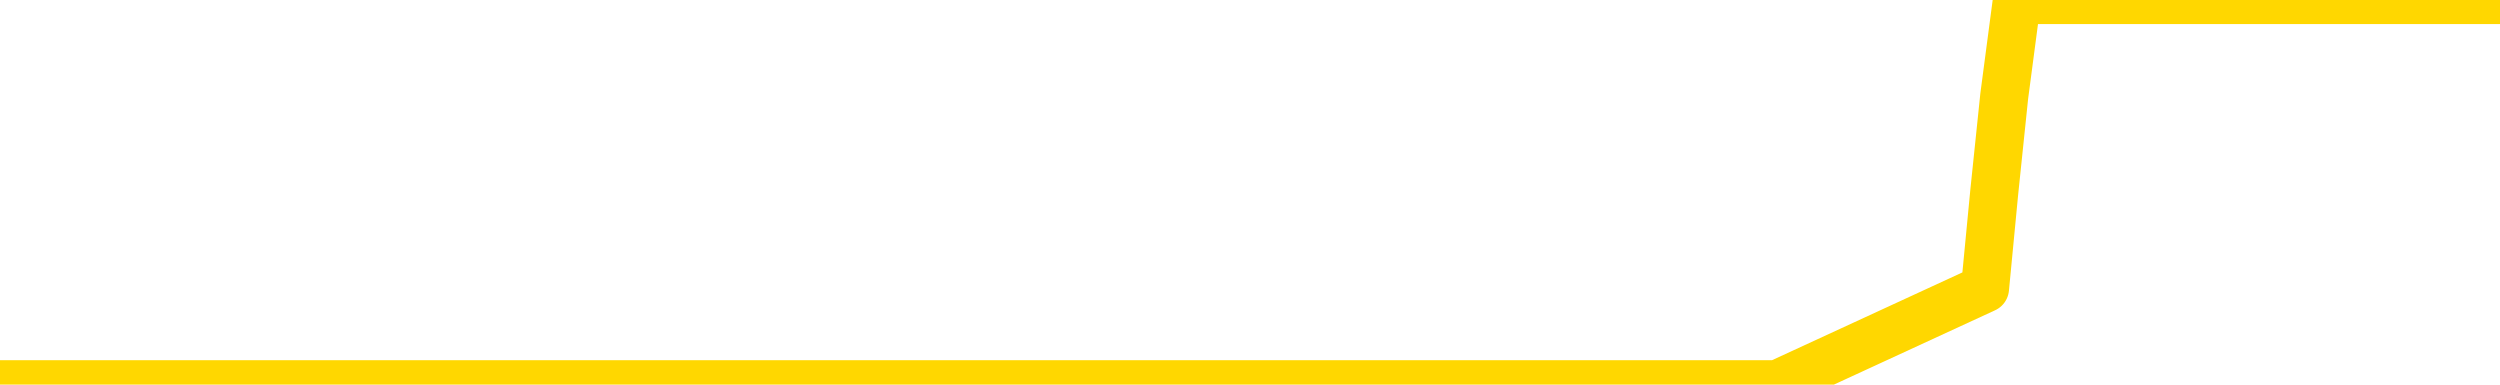 <svg xmlns="http://www.w3.org/2000/svg" version="1.1" viewBox="0 0 6500 1000">
	<path fill="none" stroke="gold" stroke-width="125" stroke-linecap="round" stroke-linejoin="round" d="M0 1015  L-1297792 1015 L-1297608 1015 L-1297118 1015 L-1296824 1015 L-1296513 1015 L-1296278 1015 L-1296225 1015 L-1296166 1015 L-1296013 1015 L-1295972 1015 L-1295839 1015 L-1295547 1015 L-1295006 1015 L-1294396 1015 L-1294348 1015 L-1293708 1015 L-1293675 1015 L-1293149 1015 L-1293017 1015 L-1292626 1015 L-1292298 1015 L-1292181 1015 L-1291970 1015 L-1291253 1015 L-1290683 1015 L-1290576 1015 L-1290401 1015 L-1290180 1015 L-1289778 1015 L-1289753 1015 L-1288825 1015 L-1288737 1015 L-1288655 1015 L-1288585 1015 L-1288287 1015 L-1288135 1015 L-1286245 1015 L-1286144 1015 L-1285882 1015 L-1285589 1015 L-1285447 1015 L-1285198 1015 L-1285163 1015 L-1285004 1015 L-1284541 1015 L-1284288 1015 L-1284076 1015 L-1283824 1015 L-1283475 1015 L-1282548 1015 L-1282454 1015 L-1282043 1015 L-1280873 1015 L-1279684 1015 L-1279591 1015 L-1279564 1015 L-1279298 1015 L-1278999 1015 L-1278870 1015 L-1278833 1015 L-1278018 1015 L-1277634 1015 L-1276574 1015 L-1276512 1015 L-1276247 1015 L-1275776 1015 L-1275584 1015 L-1275320 1015 L-1274983 1015 L-1274848 1015 L-1274392 1015 L-1273649 1015 L-1273631 1015 L-1273466 1015 L-1273398 1015 L-1272882 1015 L-1271853 1015 L-1271657 1015 L-1271168 1015 L-1270806 1015 L-1270398 1015 L-1270012 1015 L-1268308 1015 L-1268210 1015 L-1268139 1015 L-1268077 1015 L-1267893 1015 L-1267556 1015 L-1266916 1015 L-1266839 1015 L-1266778 1015 L-1266591 1015 L-1266512 1015 L-1266334 1015 L-1266315 1015 L-1266085 1015 L-1265697 1015 L-1264809 1015 L-1264769 1015 L-1264681 1015 L-1264654 1015 L-1263646 1015 L-1263496 1015 L-1263472 1015 L-1263339 1015 L-1263299 1015 L-1262041 1015 L-1261983 1015 L-1261443 1015 L-1261391 1015 L-1261344 1015 L-1260949 1015 L-1260809 1015 L-1260610 1015 L-1260463 1015 L-1260298 1015 L-1260022 1015 L-1259663 1015 L-1259110 1015 L-1258465 1015 L-1258207 1015 L-1258053 1015 L-1257652 1015 L-1257612 1015 L-1257491 1015 L-1257429 1015 L-1257415 1015 L-1257322 1015 L-1257029 1015 L-1256877 1015 L-1256547 1015 L-1256469 1015 L-1256393 1015 L-1256167 1015 L-1256100 1015 L-1255872 1015 L-1255820 1015 L-1255655 1015 L-1254649 1015 L-1254466 1015 L-1253915 1015 L-1253522 1015 L-1253125 1015 L-1252274 1015 L-1252196 1015 L-1251617 1015 L-1251176 1015 L-1250935 1015 L-1250778 1015 L-1250377 1015 L-1250356 1015 L-1249911 1015 L-1249506 1015 L-1249370 1015 L-1249195 1015 L-1249059 1015 L-1248808 1015 L-1247808 1015 L-1247726 1015 L-1247591 1015 L-1247552 1015 L-1246662 1015 L-1246447 1015 L-1246003 1015 L-1245886 1015 L-1245829 1015 L-1245153 1015 L-1245053 1015 L-1245024 1015 L-1243682 1015 L-1243276 1015 L-1243237 1015 L-1242308 1015 L-1242210 1015 L-1242077 1015 L-1241673 1015 L-1241647 1015 L-1241554 1015 L-1241338 1015 L-1240927 1015 L-1239773 1015 L-1239481 1015 L-1239453 1015 L-1238845 1015 L-1238594 1015 L-1238575 1015 L-1237645 1015 L-1237594 1015 L-1237472 1015 L-1237454 1015 L-1237298 1015 L-1237123 1015 L-1236986 1015 L-1236930 1015 L-1236822 1015 L-1236737 1015 L-1236503 1015 L-1236429 1015 L-1236120 1015 L-1236002 1015 L-1235832 1015 L-1235741 1015 L-1235639 1015 L-1235615 1015 L-1235538 1015 L-1235440 1015 L-1235074 1015 L-1234969 1015 L-1234465 1015 L-1234014 1015 L-1233975 1015 L-1233951 1015 L-1233911 1015 L-1233782 1015 L-1233681 1015 L-1233239 1015 L-1232957 1015 L-1232365 1015 L-1232234 1015 L-1231960 1015 L-1231808 1015 L-1231654 1015 L-1231569 1014 L-1231491 1014 L-1231305 1014 L-1231255 1014 L-1231227 1014 L-1231148 1014 L-1231124 1014 L-1230841 1014 L-1230237 1014 L-1229242 1014 L-1228944 1014 L-1228210 1014 L-1227966 1014 L-1227876 1014 L-1227298 1014 L-1226600 1014 L-1225848 1014 L-1225529 1014 L-1225146 1014 L-1225069 1014 L-1224435 1014 L-1224249 1014 L-1224162 1014 L-1224032 1014 L-1223719 1014 L-1223670 1014 L-1223528 1014 L-1223506 1014 L-1222539 1014 L-1221993 1014 L-1221515 1014 L-1221454 1014 L-1221130 1014 L-1221109 1014 L-1221046 1014 L-1220836 1014 L-1220759 1014 L-1220705 1014 L-1220682 1014 L-1220643 1014 L-1220627 1014 L-1219870 1014 L-1219853 1014 L-1219054 1014 L-1218902 1014 L-1217996 1014 L-1217490 1014 L-1217261 1014 L-1217219 1014 L-1217104 1014 L-1216928 1014 L-1216173 1014 L-1216039 1014 L-1215875 1014 L-1215556 1014 L-1215380 1014 L-1214358 1014 L-1214335 1014 L-1214084 1014 L-1213871 1014 L-1213237 1014 L-1212999 1014 L-1212966 1014 L-1212788 1014 L-1212708 1014 L-1212618 1014 L-1212554 1014 L-1212113 1014 L-1212090 1014 L-1211549 1014 L-1211293 1014 L-1210799 1014 L-1209921 1014 L-1209884 1014 L-1209832 1014 L-1209791 1014 L-1209673 1014 L-1209397 1014 L-1209190 1014 L-1208993 1014 L-1208970 1014 L-1208919 1014 L-1208880 1014 L-1208802 1014 L-1208205 1014 L-1208144 1014 L-1208041 1014 L-1207887 1014 L-1207255 1014 L-1206574 1014 L-1206271 1014 L-1205925 1014 L-1205727 1014 L-1205679 1014 L-1205358 1014 L-1204731 1014 L-1204584 1014 L-1204548 1014 L-1204490 1014 L-1204413 1014 L-1204172 1014 L-1204084 1014 L-1203990 1014 L-1203696 1014 L-1203562 1014 L-1203501 1014 L-1203465 1014 L-1203192 1014 L-1202186 1014 L-1202011 1014 L-1201960 1014 L-1201667 1014 L-1201475 1014 L-1201142 1014 L-1200635 1014 L-1200073 1014 L-1200058 1014 L-1200042 1014 L-1199941 1014 L-1199827 1014 L-1199788 1014 L-1199750 1014 L-1199684 1014 L-1199656 1014 L-1199517 1014 L-1199224 1014 L-1199174 1014 L-1199069 1014 L-1198805 1014 L-1198340 1014 L-1198195 1014 L-1198141 1014 L-1198084 1014 L-1197893 1014 L-1197527 1014 L-1197313 1014 L-1197118 1014 L-1197060 1014 L-1197001 1014 L-1196847 1014 L-1196578 1014 L-1196148 1014 L-1196133 1014 L-1196056 1014 L-1195991 1014 L-1195862 1014 L-1195838 1014 L-1195554 1014 L-1195506 1014 L-1195452 1014 L-1194989 1014 L-1194951 1014 L-1194910 1014 L-1194720 1014 L-1194239 1014 L-1193752 1014 L-1193736 1014 L-1193698 1014 L-1193441 1014 L-1193364 1014 L-1193134 1014 L-1193118 1014 L-1192824 1014 L-1192381 1014 L-1191934 1014 L-1191430 1014 L-1191276 1014 L-1190989 1014 L-1190949 1014 L-1190618 1014 L-1190396 1014 L-1189879 1014 L-1189803 1014 L-1189556 1014 L-1189361 1014 L-1189301 1014 L-1188525 1014 L-1188451 1014 L-1188220 1014 L-1188204 1014 L-1188142 1014 L-1187946 1014 L-1187482 1014 L-1187459 1014 L-1187329 1014 L-1186028 1014 L-1186012 1014 L-1185935 1014 L-1185841 1014 L-1185624 1014 L-1185471 1014 L-1185293 1014 L-1185239 1014 L-1184952 1014 L-1184912 1014 L-1184543 1014 L-1184103 1014 L-1183920 1014 L-1183599 1014 L-1183303 1014 L-1182857 1014 L-1182786 1014 L-1182323 1014 L-1181886 1014 L-1181703 1014 L-1180249 1014 L-1180117 1014 L-1179660 1014 L-1179434 1014 L-1179048 1014 L-1178531 1014 L-1177577 1014 L-1176783 1013 L-1176108 1013 L-1175683 1013 L-1175372 1013 L-1175142 1013 L-1174459 1013 L-1174445 1013 L-1174236 1013 L-1174214 1013 L-1174039 1013 L-1173089 1013 L-1172821 1013 L-1172006 1013 L-1171695 1013 L-1171658 1013 L-1171600 1013 L-1170984 1013 L-1170346 1013 L-1168720 1013 L-1168046 1013 L-1167404 1013 L-1167326 1013 L-1167270 1013 L-1167234 1013 L-1167206 1013 L-1167094 1013 L-1167076 1013 L-1167053 1013 L-1166900 1013 L-1166846 1013 L-1166768 1013 L-1166649 1013 L-1166551 1013 L-1166434 1013 L-1166165 1013 L-1165895 1013 L-1165877 1013 L-1165678 1013 L-1165531 1013 L-1165304 1013 L-1165170 1013 L-1164861 1013 L-1164801 1013 L-1164448 1013 L-1164099 1013 L-1163998 1013 L-1163934 1013 L-1163874 1013 L-1163490 1013 L-1163109 1013 L-1163005 1013 L-1162744 1013 L-1162473 1013 L-1162314 1013 L-1162282 1013 L-1162220 1013 L-1162078 1013 L-1161894 1013 L-1161850 1013 L-1161562 1013 L-1161546 1013 L-1161312 1013 L-1161252 1013 L-1161213 1013 L-1160633 1013 L-1160500 1013 L-1160476 1013 L-1160458 1013 L-1160441 1013 L-1160424 1013 L-1160400 1013 L-1160384 1013 L-1160363 1013 L-1160346 1013 L-1160323 1013 L-1160306 1013 L-1160285 1013 L-1160268 1013 L-1160219 1013 L-1160147 1013 L-1160112 1013 L-1160088 1013 L-1160053 1013 L-1160011 1013 L-1159974 1013 L-1159958 1013 L-1159934 1013 L-1159897 1013 L-1159880 1013 L-1159857 1013 L-1159839 1013 L-1159821 1013 L-1159805 1013 L-1159776 1013 L-1159750 1013 L-1159704 1013 L-1159688 1013 L-1159646 1013 L-1159598 1013 L-1159527 1013 L-1159512 1013 L-1159496 1013 L-1159434 1013 L-1159394 1013 L-1159355 1012 L-1159189 1012 L-1159124 1012 L-1159108 1012 L-1159064 1012 L-1159005 1012 L-1158793 1012 L-1158759 1012 L-1158717 1012 L-1158639 1012 L-1158102 1012 L-1158023 1012 L-1157919 1012 L-1157831 1012 L-1157654 1012 L-1157304 1012 L-1157148 1012 L-1156710 1012 L-1156553 1012 L-1156424 1012 L-1155720 1012 L-1155519 1012 L-1154558 1012 L-1154076 1012 L-1153976 1012 L-1153884 1012 L-1153639 1012 L-1153566 1012 L-1153123 1012 L-1153027 1012 L-1153012 1012 L-1152996 1012 L-1152971 1012 L-1152505 1012 L-1152288 1012 L-1152149 1012 L-1151855 1012 L-1151766 1012 L-1151725 1012 L-1151695 1012 L-1151523 1012 L-1151464 1012 L-1151388 1012 L-1151307 1012 L-1151237 1012 L-1150928 1012 L-1150843 1012 L-1150629 1012 L-1150594 1012 L-1149910 1012 L-1149812 1012 L-1149607 1012 L-1149560 1012 L-1149282 1012 L-1149220 1012 L-1149202 1012 L-1149124 1012 L-1148816 1012 L-1148792 1012 L-1148738 1012 L-1148715 1012 L-1148593 1012 L-1148457 1012 L-1148213 1012 L-1148087 1012 L-1147440 1012 L-1147424 1012 L-1147400 1012 L-1147219 1012 L-1147143 1012 L-1147052 1012 L-1146624 1012 L-1146208 1012 L-1145815 1012 L-1145736 1012 L-1145717 1012 L-1145354 1012 L-1145118 1012 L-1144889 1012 L-1144576 1012 L-1144498 1012 L-1144418 1012 L-1144239 1012 L-1144224 1012 L-1143958 1012 L-1143878 1012 L-1143648 1012 L-1143422 1012 L-1143106 1012 L-1142931 1012 L-1142570 1012 L-1142178 1012 L-1142109 1012 L-1142045 1012 L-1141905 1012 L-1141853 1012 L-1141752 1012 L-1141250 1012 L-1141052 1012 L-1140806 1012 L-1140620 1012 L-1140321 1012 L-1140244 1012 L-1140078 1012 L-1139194 1012 L-1139165 1012 L-1139042 1012 L-1138464 1012 L-1138386 1012 L-1137673 1012 L-1137361 1012 L-1137147 1012 L-1137131 1012 L-1136744 1012 L-1136219 1012 L-1135773 1012 L-1135443 1012 L-1135291 1012 L-1134965 1012 L-1134786 1012 L-1134705 1012 L-1134499 1012 L-1134323 1012 L-1133394 1012 L-1132505 1012 L-1132466 1012 L-1132238 1012 L-1131859 1012 L-1131071 1012 L-1130837 1012 L-1130761 1012 L-1130403 1012 L-1129832 1012 L-1129565 1012 L-1129178 1012 L-1129074 1012 L-1128904 1012 L-1128286 1012 L-1128075 1012 L-1127767 1012 L-1127714 1012 L-1127586 1012 L-1127533 1012 L-1127414 1012 L-1127078 1012 L-1126118 1012 L-1125987 1012 L-1125785 1012 L-1125154 1012 L-1124843 1012 L-1124429 1012 L-1124401 1012 L-1124256 1012 L-1123836 1012 L-1122503 1012 L-1122457 1012 L-1122328 1012 L-1122311 1012 L-1121733 1012 L-1121528 1012 L-1121498 1012 L-1121457 1012 L-1121400 1012 L-1121362 1012 L-1121284 1012 L-1121141 1012 L-1120687 1012 L-1120568 1012 L-1120283 1012 L-1119910 1012 L-1119814 1012 L-1119487 1012 L-1119133 1012 L-1118963 1012 L-1118916 1012 L-1118807 1012 L-1118718 1012 L-1118690 1012 L-1118613 1012 L-1118310 1012 L-1118276 1012 L-1118205 1012 L-1117837 1012 L-1117501 1012 L-1117420 1012 L-1117201 1012 L-1117029 1012 L-1117002 1012 L-1116504 1012 L-1115955 1012 L-1115075 1012 L-1114976 1012 L-1114899 1012 L-1114625 1012 L-1114377 1012 L-1114304 1012 L-1114242 1012 L-1114123 1012 L-1114081 1012 L-1113971 1012 L-1113894 1012 L-1113193 1012 L-1112948 1012 L-1112908 1012 L-1112752 1011 L-1112152 1011 L-1111925 1011 L-1111833 1011 L-1111358 1011 L-1110761 1011 L-1110241 1011 L-1110220 1011 L-1110075 1011 L-1109755 1011 L-1109213 1011 L-1108981 1011 L-1108810 1011 L-1108324 1011 L-1108096 1011 L-1108011 1011 L-1107665 1011 L-1107339 1011 L-1106816 1011 L-1106489 1011 L-1105888 1011 L-1105691 1011 L-1105639 1011 L-1105598 1011 L-1105317 1011 L-1104633 1011 L-1104322 1011 L-1104298 1011 L-1104106 1011 L-1103884 1011 L-1103798 1011 L-1103134 1011 L-1103110 1011 L-1102888 1011 L-1102558 1011 L-1102206 1011 L-1102001 1011 L-1101768 1011 L-1101511 1011 L-1101321 1011 L-1101274 1011 L-1101047 1011 L-1101012 1011 L-1100856 1011 L-1100641 1011 L-1100468 1011 L-1100377 1011 L-1100100 1011 L-1099856 1011 L-1099540 1011 L-1099114 1011 L-1099077 1011 L-1098593 1011 L-1098360 1011 L-1098148 1011 L-1097922 1011 L-1097372 1011 L-1097125 1011 L-1096291 1011 L-1096235 1011 L-1096214 1011 L-1096056 1011 L-1095594 1011 L-1095553 1011 L-1095213 1011 L-1095080 1011 L-1094857 1011 L-1094285 1011 L-1093813 1011 L-1093619 1011 L-1093426 1011 L-1093236 1011 L-1093135 1011 L-1092766 1011 L-1092720 1011 L-1092639 1011 L-1091345 1011 L-1091297 1011 L-1091029 1011 L-1090883 1011 L-1090333 1011 L-1090216 1011 L-1090134 1011 L-1089775 1011 L-1089551 1011 L-1089270 1011 L-1088941 1011 L-1088433 1011 L-1088320 1011 L-1088242 1011 L-1088077 1011 L-1087783 1011 L-1087314 1011 L-1087118 1011 L-1087067 1011 L-1086417 1011 L-1086295 1011 L-1085841 1011 L-1085805 1011 L-1085337 1011 L-1085226 1011 L-1085210 1011 L-1084994 1011 L-1084813 1011 L-1084282 1011 L-1083252 1011 L-1083052 1011 L-1082594 1011 L-1081646 1011 L-1081547 1011 L-1081193 1011 L-1081133 1011 L-1081118 1011 L-1081083 1011 L-1080713 1011 L-1080593 1011 L-1080351 1011 L-1080188 1011 L-1080000 1011 L-1079880 1011 L-1078809 1011 L-1077951 1011 L-1077738 1011 L-1077641 1011 L-1077467 1011 L-1077134 1011 L-1077062 1011 L-1077005 1011 L-1076829 1011 L-1076440 1011 L-1076205 1011 L-1076094 1011 L-1075977 1011 L-1074996 1011 L-1074970 1011 L-1074376 1011 L-1074343 1011 L-1074195 1011 L-1073910 1011 L-1072999 1011 L-1072052 1011 L-1071899 1011 L-1071797 1011 L-1071665 1011 L-1071522 1011 L-1071496 1011 L-1071382 1011 L-1071163 1011 L-1070482 1011 L-1070353 1011 L-1070049 1011 L-1069809 1011 L-1069477 1011 L-1068838 1011 L-1068496 1011 L-1068434 1011 L-1068278 1011 L-1067357 1011 L-1066886 1011 L-1066843 1011 L-1066830 1011 L-1066788 1011 L-1066766 1011 L-1066740 1011 L-1066596 1011 L-1066173 1011 L-1065838 1011 L-1065647 1011 L-1065218 1011 L-1065030 1011 L-1064641 1011 L-1064107 1011 L-1063734 1011 L-1063713 1011 L-1063463 1011 L-1063345 1011 L-1063269 1011 L-1063133 1011 L-1063094 1011 L-1063014 1011 L-1062619 1011 L-1062123 1011 L-1062012 1011 L-1061838 1011 L-1061530 1011 L-1061083 1011 L-1060760 1011 L-1060617 1011 L-1060190 1011 L-1060037 1011 L-1059982 1011 L-1059168 1011 L-1059148 1011 L-1058776 1011 L-1058720 1011 L-1057590 1011 L-1057523 1011 L-1056964 1011 L-1056770 1011 L-1056633 1011 L-1056400 1011 L-1056053 1011 L-1056018 1011 L-1055983 1011 L-1055915 1011 L-1055566 1011 L-1055394 1011 L-1054909 1011 L-1054892 1011 L-1054567 1011 L-1054410 1011 L-1053269 1011 L-1053244 1011 L-1053052 1011 L-1052859 1011 L-1052609 1011 L-1052591 1011 L-1051571 1011 L-1051274 1011 L-1051198 1011 L-1051062 1011 L-1050886 1011 L-1050310 1011 L-1050094 1011 L-1050030 1011 L-1049899 1010 L-1049863 1010 L-1049339 1010 L-1049201 1012 L-1049187 1012 L-1049164 1012 L-1049144 1012 L-1048917 1010 L-1048141 1010 L-1048099 1010 L-1047732 1010 L-1047653 1010 L-1047601 1010 L-1046928 1010 L-1046186 1010 L-1045761 1010 L-1045313 1010 L-1044252 1010 L-1043940 1010 L-1043530 1010 L-1043458 1010 L-1042934 1010 L-1042839 1010 L-1042821 1010 L-1042376 1010 L-1042191 1010 L-1041411 1010 L-1040738 1010 L-1040326 1010 L-1040094 1010 L-1039954 1010 L-1039872 1010 L-1039852 1010 L-1039776 1010 L-1039648 1010 L-1039331 1010 L-1039106 1010 L-1038781 1010 L-1038719 1010 L-1038349 1010 L-1038316 1010 L-1038107 1010 L-1037440 1010 L-1037363 1010 L-1037205 1010 L-1037094 1010 L-1036767 1010 L-1036613 1010 L-1036272 1010 L-1036215 1010 L-1035876 1010 L-1035673 1010 L-1035620 1010 L-1034244 1010 L-1034114 1010 L-1033680 1010 L-1033360 1010 L-1032532 1010 L-1032409 1010 L-1031678 1010 L-1031522 1010 L-1031481 1010 L-1031428 1010 L-1031405 1010 L-1031290 1010 L-1030994 1010 L-1030704 1010 L-1030650 1010 L-1030529 1010 L-1030499 1010 L-1030399 1010 L-1029955 1010 L-1029804 1010 L-1028968 1010 L-1028426 1010 L-1028092 1010 L-1028076 1010 L-1028000 1010 L-1027884 1010 L-1027690 1010 L-1027425 1010 L-1026591 1010 L-1026494 1010 L-1025973 1010 L-1025931 1010 L-1025832 1010 L-1025004 1010 L-1024869 1010 L-1024530 1010 L-1023976 1010 L-1023596 1010 L-1023433 1010 L-1023123 1010 L-1022311 1010 L-1022005 1010 L-1021736 1010 L-1021415 1010 L-1021094 1010 L-1020818 1010 L-1019990 1010 L-1019894 1010 L-1019802 1010 L-1019698 1010 L-1019311 1010 L-1018831 1010 L-1018814 1010 L-1018696 1010 L-1018328 1010 L-1018233 1010 L-1017399 1010 L-1017322 1010 L-1017022 1010 L-1016932 1010 L-1016524 1010 L-1016414 1010 L-1015715 1010 L-1015242 1010 L-1015182 1010 L-1014963 1010 L-1014689 1010 L-1014576 1010 L-1013549 1010 L-1013162 1010 L-1013142 1010 L-1012809 1010 L-1012565 1010 L-1012131 1010 L-1012021 1010 L-1011904 1010 L-1011452 1010 L-1010862 1010 L-1010525 1010 L-1008632 1010 L-1008519 1010 L-1008307 1010 L-1006988 1010 L-1006882 1009 L-1006816 1008 L-1006780 1007 L-1006718 1007 L-1006218 1008 L-1005543 1009 L-1005521 1010 L-1005251 1010 L-1004283 1010 L-1003594 1010 L-1003432 1010 L-1002891 1010 L-1002801 1010 L-1001782 1010 L-1000834 1010 L-1000469 1010 L-1000366 1010 L-999777 1010 L-999718 1010 L-999618 1010 L-999177 1010 L-999070 1010 L-998628 1010 L-997628 1010 L-997372 1010 L-997269 1010 L-997139 1010 L-996772 1010 L-996191 1010 L-996161 1010 L-995845 1010 L-993862 1010 L-993746 1010 L-993679 1010 L-993320 1010 L-991701 1010 L-991524 1010 L-991379 1010 L-990557 1010 L-990504 1010 L-990450 1010 L-990016 1010 L-989035 1010 L-988961 1010 L-987877 1010 L-987663 1010 L-986947 1010 L-986559 1010 L-986340 1010 L-986021 1010 L-985527 1010 L-985399 1010 L-985170 1010 L-984938 1010 L-984879 1010 L-984589 1010 L-984317 1010 L-983287 1010 L-981622 1010 L-981203 1010 L-981066 1010 L-980909 1010 L-980604 1010 L-980376 1010 L-980218 1010 L-980058 1010 L-979889 1010 L-979842 1010 L-979789 1010 L-979767 1010 L-979381 1010 L-979131 1010 L-978861 1010 L-978700 1010 L-978610 1010 L-976951 1010 L-976786 1010 L-976406 1010 L-975946 1010 L-975337 1010 L-974244 1010 L-973812 1010 L-973781 1010 L-973719 1010 L-973701 1010 L-971997 1010 L-971956 1010 L-971489 1010 L-971302 1010 L-971270 1010 L-970675 1010 L-970625 1009 L-970302 1009 L-970252 1009 L-970041 1009 L-970023 1009 L-969757 1009 L-969704 1009 L-969235 1009 L-968725 1009 L-968646 1009 L-968352 1009 L-968336 1009 L-968297 1009 L-968226 1009 L-968069 1009 L-967122 1009 L-967066 1009 L-966545 1009 L-966353 1009 L-966252 1009 L-966026 1009 L-965516 1009 L-965128 1010 L-965059 1010 L-964710 1010 L-964353 1010 L-963225 1009 L-963173 1009 L-962947 1009 L-962913 1009 L-962788 1009 L-962689 1009 L-962425 1009 L-961684 1009 L-961106 1009 L-960812 1009 L-960107 1009 L-959928 1009 L-959905 1009 L-959269 1009 L-958957 1009 L-958561 1009 L-958531 1009 L-958510 1009 L-958357 1009 L-957671 1009 L-957655 1009 L-957315 1009 L-957043 1009 L-957005 1009 L-956949 1009 L-956927 1009 L-956855 1009 L-956523 1009 L-956417 1009 L-956388 1009 L-956190 1009 L-956037 1009 L-955169 1009 L-954607 1009 L-954591 1009 L-954490 1009 L-954387 1009 L-954241 1009 L-954163 1009 L-954125 1009 L-954069 1009 L-953996 1009 L-953851 1009 L-953369 1009 L-952965 1009 L-952098 1009 L-952078 1009 L-951821 1009 L-951744 1009 L-951715 1009 L-951705 1009 L-951688 1009 L-951395 1009 L-951355 1009 L-951283 1009 L-951209 1009 L-951004 1009 L-950845 1009 L-950543 1009 L-950466 1009 L-950449 1009 L-950232 1009 L-950001 1009 L-949891 1009 L-949521 1009 L-949363 1009 L-949132 1009 L-948963 1009 L-948818 1009 L-948686 1009 L-947410 1009 L-947007 1009 L-946946 1009 L-946829 1009 L-946404 1009 L-946389 1009 L-946327 1009 L-946054 1009 L-945941 1009 L-945659 1009 L-945381 1009 L-944956 1009 L-944934 1009 L-944856 1009 L-944730 1009 L-944144 1009 L-943752 1009 L-943417 1009 L-942828 1009 L-942726 1009 L-942555 1009 L-942419 1009 L-941591 1009 L-940406 1009 L-940370 1009 L-940314 1009 L-940094 1009 L-939889 1009 L-939734 1009 L-939477 1009 L-939401 1009 L-938858 1009 L-938822 1009 L-938573 1009 L-938186 1009 L-937360 1009 L-937002 1009 L-936691 1009 L-936433 1009 L-936210 1009 L-935803 1009 L-935687 1009 L-935504 1009 L-935450 1009 L-935262 1009 L-935091 1009 L-935062 1009 L-934782 1009 L-934472 1009 L-934333 1009 L-934024 1009 L-933830 1009 L-933815 1009 L-933095 1009 L-932961 1009 L-932664 1009 L-932573 1009 L-931973 1009 L-931934 1009 L-931856 1009 L-931236 1009 L-931084 1009 L-931043 1009 L-930733 1009 L-930541 1009 L-930348 1009 L-930292 1009 L-929984 1009 L-929931 1009 L-929877 1009 L-929851 1009 L-929726 1009 L-928916 1009 L-928839 1009 L-928299 1009 L-928030 1009 L-927370 1009 L-926463 1009 L-926222 1009 L-925689 1009 L-925472 1009 L-924365 1009 L-924314 1009 L-923539 1009 L-922991 1009 L-922880 1009 L-922727 1009 L-922672 1009 L-922506 1009 L-922129 1009 L-921682 1009 L-921627 1009 L-921472 1009 L-920793 1009 L-920572 1009 L-920054 1009 L-919206 1009 L-919190 1009 L-917399 1009 L-916844 1009 L-916727 1009 L-915721 1009 L-915685 1009 L-915452 1009 L-915359 1009 L-915319 1009 L-914987 1009 L-914635 1009 L-914370 1009 L-914084 1009 L-913773 1009 L-913519 1009 L-913425 1009 L-912935 1009 L-912728 1009 L-912162 1009 L-912048 1009 L-911696 1009 L-911645 1009 L-911605 1009 L-911002 1009 L-910268 1009 L-909686 1009 L-909451 1009 L-908911 1009 L-908758 1009 L-908256 1009 L-908047 1009 L-908024 1009 L-907965 1009 L-907002 1009 L-906825 1009 L-906383 1009 L-906358 1009 L-906203 1009 L-906122 1009 L-905971 1009 L-905325 1009 L-905275 1009 L-904155 1009 L-903171 1009 L-903109 1009 L-902389 1009 L-901524 1009 L-901145 1009 L-900926 1009 L-900167 1008 L-900115 1008 L-899805 1008 L-898954 1008 L-898761 1008 L-898584 1008 L-898360 1008 L-898233 1008 L-898041 1008 L-897809 1008 L-897639 1008 L-897353 1008 L-897073 1008 L-896990 1008 L-896820 1008 L-896803 1008 L-896649 1008 L-896610 1008 L-895834 1008 L-895758 1008 L-895526 1008 L-895099 1008 L-894753 1008 L-894170 1008 L-893901 1008 L-893642 1008 L-893513 1008 L-893497 1008 L-893383 1008 L-893359 1008 L-893125 1008 L-893089 1008 L-891773 1008 L-891717 1008 L-891038 1008 L-890466 1008 L-890340 1008 L-890187 1008 L-890110 1008 L-889798 1008 L-889525 1008 L-889436 1008 L-889334 1008 L-888406 1008 L-888330 1008 L-887966 1008 L-887942 1008 L-887905 1008 L-887130 1008 L-887038 1008 L-886898 1008 L-886496 1008 L-886235 1008 L-885991 1008 L-885777 1008 L-885696 1008 L-885620 1008 L-885544 1008 L-885357 1008 L-885290 1008 L-885041 1008 L-884986 1008 L-884848 1008 L-884768 1008 L-884655 1008 L-884432 1008 L-884268 1008 L-884227 1008 L-884057 1008 L-883686 1008 L-883672 1008 L-883556 1008 L-882834 1008 L-882798 1008 L-882666 1008 L-882318 1008 L-881906 1008 L-881870 1008 L-881792 1008 L-881753 1008 L-881389 1008 L-881185 1008 L-881170 1008 L-880824 1008 L-880476 1008 L-880150 1008 L-880048 1008 L-879896 1008 L-879701 1008 L-879470 1008 L-879377 1008 L-879222 1008 L-879144 1008 L-879104 1008 L-878990 1008 L-878967 1008 L-878716 1008 L-878577 1008 L-877999 1008 L-877171 1008 L-876683 1008 L-876562 1008 L-876524 1008 L-876511 1008 L-876359 1008 L-876258 1008 L-876025 1008 L-875634 1008 L-875330 1008 L-875314 1008 L-875144 1008 L-874905 1008 L-874309 1008 L-873705 1008 L-873665 1008 L-873625 1008 L-873472 1008 L-873419 1008 L-873356 1008 L-873288 1008 L-873233 1008 L-873208 1008 L-873161 1008 L-873067 1008 L-872930 1008 L-872776 1008 L-872644 1008 L-872603 1008 L-872568 1008 L-872506 1008 L-872233 1008 L-871918 1008 L-871877 1008 L-871792 1008 L-871615 1008 L-871377 1008 L-871020 1008 L-870990 1008 L-870421 1008 L-870298 1008 L-870062 1008 L-870039 1008 L-869758 1008 L-869472 1008 L-869217 1008 L-868645 1008 L-868348 1008 L-868272 1008 L-867573 1008 L-867495 1008 L-867460 1008 L-867434 1008 L-867382 1008 L-867189 1008 L-867048 1008 L-867013 1008 L-866972 1008 L-866377 1008 L-866145 1008 L-865861 1008 L-865807 1008 L-865733 1008 L-865655 1008 L-865418 1008 L-865174 1008 L-865039 1008 L-864932 1008 L-864853 1008 L-864466 1008 L-864339 1008 L-864186 1008 L-864148 1008 L-864003 1008 L-863781 1008 L-863607 1008 L-863538 1008 L-862717 1008 L-862701 1008 L-862406 1008 L-861618 1008 L-861308 1008 L-861162 1008 L-860934 1008 L-860733 1008 L-859796 1008 L-859760 1008 L-859737 1008 L-859696 1008 L-859428 1008 L-858831 1008 L-858767 1008 L-858732 1008 L-858715 1008 L-858020 1008 L-857818 1008 L-857786 1008 L-857453 1008 L-857345 1008 L-856721 1008 L-856216 1008 L-856179 1008 L-855737 1008 L-855641 1008 L-855482 1008 L-855169 1008 L-855157 1008 L-854716 1008 L-854235 1008 L-854105 1008 L-853785 1008 L-853717 1008 L-853413 1008 L-853237 1008 L-853043 1008 L-852800 1008 L-852603 1008 L-852577 1008 L-851999 1008 L-851929 1008 L-851520 1008 L-851465 1008 L-851419 1008 L-851055 1008 L-850909 1008 L-850703 1008 L-850607 1008 L-850452 1008 L-850391 1008 L-850243 1008 L-850142 1008 L-849586 1008 L-849563 1008 L-849391 1008 L-848849 1008 L-848788 1008 L-848734 1008 L-848706 1008 L-848635 1008 L-848618 1008 L-848555 1008 L-848518 1008 L-848364 1008 L-848038 1008 L-847472 1008 L-847457 1008 L-847395 1008 L-847294 1008 L-847248 1008 L-847005 1008 L-846583 1008 L-846428 1008 L-844686 1008 L-844145 1008 L-843201 1008 L-842792 1008 L-842251 1008 L-842055 1008 L-841886 1008 L-841590 1008 L-841476 1008 L-841460 1008 L-841306 1008 L-841166 1008 L-841089 1008 L-840957 1008 L-840609 1008 L-840239 1008 L-839641 1008 L-839465 1008 L-839309 1008 L-839040 1008 L-838888 1008 L-838597 1008 L-838573 1008 L-838490 1008 L-838263 1008 L-837563 1008 L-837436 1008 L-837005 1008 L-836911 1008 L-835706 1008 L-835657 1008 L-835364 1008 L-834960 1008 L-834685 1008 L-834665 1008 L-834548 1008 L-834471 1008 L-834290 1008 L-833810 1008 L-833359 1008 L-832948 1008 L-832918 1008 L-832499 1008 L-832385 1008 L-832268 1008 L-832252 1008 L-832058 1008 L-832036 1008 L-831804 1008 L-831361 1007 L-831041 1007 L-830577 1007 L-830411 1007 L-830256 1007 L-830101 1007 L-829647 1007 L-829328 1007 L-829273 1007 L-828902 1007 L-828864 1007 L-828538 1007 L-828421 1007 L-828322 1007 L-827996 1007 L-827609 1007 L-827349 1007 L-826990 1007 L-826734 1007 L-824563 1007 L-824514 1007 L-824492 1007 L-824080 1007 L-824019 1007 L-823948 1007 L-823718 1007 L-823407 1007 L-823103 1007 L-823059 1007 L-822751 1007 L-822618 1007 L-822402 1007 L-821690 1007 L-821535 1007 L-821396 1007 L-821247 1007 L-821226 1007 L-821032 1007 L-821007 1007 L-820915 1007 L-820894 1007 L-820877 1007 L-820777 1007 L-819848 1007 L-819390 1007 L-818299 1007 L-817876 1007 L-817472 1007 L-817433 1007 L-817180 1007 L-816405 1007 L-816389 1007 L-816365 1007 L-816172 1007 L-815435 1007 L-815166 1007 L-815126 1007 L-814727 1007 L-814702 1007 L-813913 1007 L-813233 1007 L-811861 1007 L-811591 1007 L-811543 1007 L-811005 1007 L-810972 1007 L-810870 1007 L-810547 1007 L-810467 1007 L-810198 1007 L-809286 1007 L-809147 1007 L-808898 1007 L-808353 1007 L-807931 1007 L-807738 1007 L-807722 1007 L-807584 1007 L-807490 1007 L-807363 1007 L-807103 1007 L-807078 1007 L-806987 1007 L-806677 1007 L-806617 1007 L-806500 1007 L-806150 1007 L-805339 1007 L-805108 1007 L-804279 1007 L-804047 1007 L-803830 1007 L-803312 1007 L-802674 1007 L-802258 1007 L-801935 1007 L-801455 1007 L-801029 1007 L-800968 1007 L-800619 1007 L-800579 1007 L-800565 1007 L-800465 1007 L-800420 1007 L-799935 1007 L-799133 1007 L-798799 1007 L-797717 1007 L-797237 1007 L-797214 1007 L-797074 1007 L-796519 1007 L-795822 1007 L-795513 1007 L-795291 1007 L-795187 1007 L-795084 1007 L-794413 1007 L-794319 1007 L-794297 1007 L-794219 1007 L-794042 1007 L-793869 1007 L-793689 1007 L-793675 1007 L-793599 1007 L-793435 1007 L-792920 1007 L-792904 1007 L-792764 1007 L-792401 1007 L-792377 1007 L-792246 1007 L-792222 1007 L-791859 1007 L-791334 1007 L-791240 1007 L-791025 1007 L-790931 1007 L-790907 1007 L-790442 1007 L-790365 1007 L-789963 1007 L-789513 1007 L-788261 1007 L-788222 1007 L-787791 1007 L-787758 1007 L-787039 1007 L-786863 1007 L-786727 1007 L-786420 1007 L-786365 1007 L-786341 1007 L-786324 1007 L-786149 1007 L-785960 1007 L-785452 1007 L-785079 1007 L-784741 1007 L-784702 1007 L-783983 1007 L-783889 1007 L-783851 1007 L-783309 1007 L-783286 1007 L-782883 1007 L-782457 1007 L-782187 1007 L-782007 1007 L-781761 1007 L-781738 1007 L-781681 1007 L-781065 1007 L-780562 1007 L-780175 1007 L-779556 1007 L-779340 1007 L-779185 1007 L-777892 1007 L-777793 1007 L-777351 1007 L-777019 1007 L-776719 1007 L-776476 1007 L-775741 1007 L-775162 1007 L-774333 1007 L-774233 1007 L-773675 1007 L-773537 1007 L-771895 1007 L-771834 1007 L-771740 1007 L-770773 1007 L-770596 1007 L-770309 1007 L-770091 1007 L-770013 1007 L-769741 1007 L-769626 1007 L-769473 1007 L-769163 1007 L-769084 1007 L-768993 1007 L-768916 1007 L-768800 1007 L-768621 1007 L-768529 1007 L-768490 1007 L-767987 1007 L-767769 1007 L-767639 1007 L-767484 1007 L-767430 1007 L-767305 1007 L-766920 1007 L-766412 1007 L-766339 1007 L-765859 1007 L-765782 1007 L-765682 1007 L-765449 1007 L-764984 1007 L-764754 1007 L-764737 1007 L-764505 1007 L-764350 1007 L-764289 1007 L-764096 1007 L-763825 1006 L-763074 1006 L-762121 1006 L-762084 1006 L-761860 1006 L-761420 1006 L-761139 1006 L-760791 1006 L-759722 1006 L-758794 1006 L-758663 1006 L-758616 1006 L-758547 1006 L-758392 1006 L-758315 1006 L-758141 1006 L-757706 1006 L-757502 1006 L-757442 1006 L-756859 1006 L-756705 1006 L-756590 1006 L-756549 1006 L-756380 1006 L-756243 1006 L-756032 1006 L-755954 1006 L-755931 1006 L-755722 1006 L-755313 1006 L-755288 1006 L-755065 1006 L-754920 1006 L-754885 1006 L-754871 1006 L-754849 1006 L-754616 1006 L-754430 1006 L-754213 1006 L-754188 1006 L-753498 1006 L-753395 1006 L-753359 1006 L-753339 1006 L-753144 1006 L-753091 1006 L-752974 1006 L-752893 1006 L-752782 1006 L-752467 1006 L-752008 1006 L-751753 1006 L-751519 1006 L-751389 1006 L-751036 1006 L-750977 1006 L-750824 1006 L-750252 1006 L-750166 1006 L-750012 1006 L-749716 1006 L-749346 1006 L-749043 1006 L-748967 1006 L-748562 1006 L-748394 1006 L-748250 1006 L-747710 1006 L-747649 1006 L-747633 1006 L-747467 1006 L-747261 1006 L-747187 1006 L-747094 1006 L-746684 1006 L-746669 1006 L-746645 1006 L-746452 1006 L-746375 1006 L-746205 1006 L-746142 1006 L-746127 1006 L-745612 1006 L-745391 1006 L-744772 1006 L-744518 1006 L-744325 1006 L-744285 1006 L-744212 1006 L-744147 1006 L-743496 1006 L-743457 1006 L-743283 1006 L-743217 1006 L-742543 1006 L-742154 1006 L-741893 1006 L-741655 1006 L-741577 1006 L-741561 1006 L-741359 1006 L-740989 1006 L-740763 1006 L-740128 1006 L-740108 1006 L-739720 1006 L-739627 1006 L-739569 1006 L-739293 1006 L-738983 1006 L-738906 1006 L-738055 1006 L-737712 1006 L-737275 1006 L-736841 1006 L-736346 1006 L-736197 1006 L-735928 1006 L-734690 1006 L-734634 1006 L-732870 1006 L-732679 1006 L-731669 1006 L-731518 1006 L-731143 1006 L-730822 1006 L-730216 1006 L-730147 1006 L-729970 1006 L-729141 1006 L-729002 1006 L-728616 1006 L-728431 1006 L-728388 1006 L-728268 1006 L-728058 1006 L-727611 1006 L-727262 1006 L-727130 1006 L-726721 1006 L-726371 1006 L-726086 1006 L-725892 1006 L-725737 1006 L-725574 1006 L-725505 1006 L-725405 1006 L-725172 1006 L-725056 1006 L-725002 1006 L-724461 1006 L-723996 1006 L-722814 1006 L-722681 1006 L-722656 1006 L-722604 1006 L-721936 1006 L-720901 1006 L-720707 1006 L-720528 1006 L-720376 1006 L-720335 1006 L-720320 1006 L-720259 1006 L-719934 1006 L-718773 1006 L-718580 1006 L-718402 1006 L-717288 1006 L-716429 1006 L-716322 1006 L-715849 1006 L-715656 1006 L-713334 1006 L-713257 1006 L-713136 1006 L-713101 1006 L-713064 1006 L-712969 1006 L-712754 1006 L-712172 1006 L-711786 1006 L-711013 1006 L-710935 1006 L-710238 1006 L-709697 1006 L-709656 1006 L-709526 1006 L-709062 1006 L-709023 1006 L-708888 1006 L-708520 1006 L-708490 1006 L-708340 1006 L-707940 1006 L-706116 1006 L-705309 1006 L-704590 1006 L-704574 1006 L-704260 1006 L-703698 1006 L-703197 1006 L-702678 1006 L-702656 1006 L-700912 1006 L-700743 1006 L-700548 1006 L-699654 1006 L-699135 1006 L-698925 1006 L-698667 1006 L-697958 1006 L-697007 1006 L-696349 1006 L-696310 1006 L-696023 1006 L-695941 1006 L-695845 1006 L-695713 1006 L-695636 1006 L-694901 1006 L-694564 1006 L-694514 1006 L-694259 1006 L-693973 1006 L-693547 1006 L-692967 1006 L-692708 1006 L-692556 1006 L-692309 1006 L-692270 1006 L-691473 1006 L-691436 1006 L-691258 1006 L-690849 1006 L-690621 1006 L-690544 1006 L-690413 1006 L-690297 1006 L-689949 1006 L-689885 1006 L-689733 1006 L-688992 1006 L-688881 1006 L-688711 1006 L-688672 1006 L-688377 1006 L-687976 1006 L-687799 1006 L-687705 1006 L-687395 1006 L-686594 1006 L-686135 1006 L-685615 1006 L-685127 1006 L-684431 1006 L-683385 1006 L-683116 1006 L-683062 1006 L-682901 1006 L-682650 1006 L-682404 1006 L-682325 1006 L-682111 1006 L-681799 1006 L-681335 1006 L-681321 1006 L-681025 1006 L-681011 1006 L-680020 1006 L-679348 1006 L-679013 1006 L-678396 1006 L-678260 1006 L-677621 1006 L-677490 1006 L-676539 1006 L-676440 1006 L-675881 1006 L-675472 1006 L-675044 1006 L-674952 1006 L-674118 1006 L-673754 1006 L-673715 1006 L-673583 1006 L-673406 1006 L-673189 1006 L-673135 1006 L-672978 1006 L-672726 1006 L-671625 1006 L-671548 1006 L-671328 1006 L-671197 1006 L-671161 1006 L-670968 1006 L-670868 1006 L-670385 1006 L-670100 1006 L-669940 1006 L-669845 1006 L-669574 1006 L-669304 1006 L-669288 1006 L-669149 1006 L-669011 1006 L-668685 1006 L-668376 1006 L-668335 1006 L-668259 1006 L-668143 1006 L-667293 1006 L-666967 1006 L-666635 1006 L-666502 1006 L-666286 1006 L-666270 1006 L-665590 1006 L-665496 1006 L-665473 1006 L-665457 1006 L-665419 1006 L-665007 1006 L-664738 1006 L-664698 1006 L-664329 1006 L-664119 1006 L-663037 1006 L-663020 1005 L-662992 1005 L-662971 1005 L-662595 1005 L-662339 1005 L-662091 1005 L-661952 1005 L-661820 1005 L-661488 1005 L-661395 1005 L-661334 1005 L-660776 1005 L-660715 1005 L-660559 1005 L-660365 1005 L-660173 1005 L-660157 1005 L-660118 1005 L-660080 1005 L-659809 1005 L-659686 1005 L-659653 1005 L-659554 1005 L-659398 1005 L-659257 1005 L-658973 1005 L-658648 1005 L-657952 1005 L-657929 1005 L-657419 1005 L-656574 1005 L-656211 1005 L-656056 1005 L-655452 1005 L-655282 1005 L-655221 1005 L-655166 1005 L-654110 1005 L-654092 1005 L-653186 1005 L-653165 1005 L-652998 1005 L-652756 1005 L-652705 1005 L-652651 1005 L-652513 1005 L-652474 1005 L-651546 1005 L-651490 1005 L-651368 1005 L-651297 1005 L-651181 1005 L-651002 1005 L-650020 1005 L-649881 1005 L-649763 1005 L-649468 1005 L-649221 1005 L-649184 1005 L-649130 1005 L-649108 1005 L-648975 1005 L-648896 1005 L-648758 1005 L-648136 1005 L-647969 1005 L-647505 1005 L-647328 1005 L-647312 1005 L-647251 1005 L-647135 1005 L-646652 1005 L-645957 1005 L-645584 1005 L-645415 1005 L-644449 1005 L-644294 1005 L-644116 1005 L-644023 1005 L-643768 1005 L-643597 1005 L-642950 1005 L-642940 1005 L-642359 1005 L-642221 1005 L-642166 1005 L-641431 1005 L-641392 1005 L-641315 1005 L-640673 1005 L-639898 1005 L-639806 1005 L-639757 1005 L-639742 1005 L-639705 1005 L-639689 1005 L-639626 1005 L-639610 1005 L-639590 1005 L-639435 1005 L-639396 1005 L-639380 1005 L-639341 1005 L-639202 1005 L-639125 1005 L-638761 1005 L-638413 1005 L-637639 1005 L-637037 1005 L-636841 1005 L-636611 1005 L-636473 1005 L-635835 1005 L-635545 1005 L-635524 1005 L-635064 1005 L-634831 1005 L-634776 1005 L-634737 1005 L-634235 1005 L-633684 1005 L-632896 1005 L-631773 1005 L-630879 1005 L-630791 1005 L-630492 1005 L-630420 1005 L-630304 1005 L-629127 1005 L-628779 1005 L-628757 1005 L-628237 1005 L-628091 1005 L-627982 1005 L-627773 1005 L-627618 1005 L-627596 1005 L-627402 1005 L-627325 1005 L-627181 1005 L-626380 1005 L-626234 1005 L-625954 1005 L-625777 1005 L-625468 1005 L-624656 1005 L-623727 1005 L-622136 1005 L-621892 1005 L-621251 1005 L-621056 1005 L-620978 1005 L-620461 1005 L-620228 1005 L-620205 1005 L-620073 1005 L-619734 1005 L-619723 1005 L-619507 1005 L-619470 1005 L-618928 1005 L-618400 1005 L-618332 1005 L-618039 1005 L-617491 1005 L-617456 1005 L-617403 1005 L-617304 1005 L-617071 1005 L-616491 1005 L-616394 1005 L-616319 1005 L-615988 1005 L-615238 1005 L-615198 1005 L-614519 1005 L-614364 1005 L-614038 1005 L-613822 1005 L-613590 1005 L-613294 1005 L-613048 1005 L-612697 1005 L-612644 1005 L-611884 1005 L-611191 1005 L-610840 1005 L-610377 1005 L-609743 1005 L-609334 1005 L-609256 1005 L-608830 1005 L-608188 1005 L-608019 1005 L-607277 1005 L-607089 1005 L-606794 1005 L-606222 1005 L-606197 1005 L-605177 1005 L-604691 1005 L-604597 1005 L-604536 1005 L-604248 1005 L-603962 1005 L-603901 1005 L-603721 1005 L-603010 1005 L-602834 1005 L-602636 1005 L-602484 1005 L-602392 1005 L-602330 1005 L-601789 1005 L-601478 1005 L-601386 1005 L-601309 1005 L-600742 1005 L-600651 1005 L-600396 1005 L-600069 1005 L-600032 1005 L-599877 1005 L-599645 1005 L-599323 1005 L-598190 1005 L-597991 1005 L-597466 1005 L-597221 1005 L-596975 1005 L-596895 1005 L-596875 1005 L-596799 1005 L-596743 1005 L-596666 1005 L-596627 1005 L-596448 1005 L-596411 1005 L-596180 1005 L-594942 1005 L-594615 1005 L-594575 1005 L-593794 1005 L-593647 1005 L-592655 1005 L-592449 1005 L-592023 1005 L-591896 1005 L-591491 1005 L-591403 1005 L-590746 1005 L-590039 1005 L-589431 1005 L-589238 1005 L-589005 1005 L-588386 1005 L-588090 1005 L-587651 1005 L-587496 1005 L-587341 1004 L-586585 1004 L-586235 1004 L-585833 1004 L-585794 1004 L-584788 1004 L-584468 1004 L-584221 1004 L-583521 1004 L-583448 1004 L-583136 1004 L-582056 1004 L-581864 1004 L-581630 1004 L-581435 1004 L-580935 1004 L-580181 1004 L-580068 1004 L-579867 1004 L-579826 1004 L-579734 1004 L-579421 1004 L-579332 1004 L-579216 1004 L-578898 1004 L-578829 1004 L-578805 1004 L-578443 1004 L-578404 1004 L-578188 1004 L-577684 1004 L-577082 1004 L-576871 1004 L-576717 1004 L-576680 1004 L-576636 1004 L-576601 1004 L-576468 1004 L-576059 1004 L-575688 1004 L-575635 1004 L-575618 1004 L-575540 1004 L-575130 1004 L-574976 1004 L-574961 1004 L-574921 1004 L-574743 1004 L-574667 1004 L-574435 1004 L-573645 1004 L-573568 1004 L-572833 1004 L-572677 1004 L-572437 1004 L-572376 1004 L-572290 1004 L-572268 1004 L-572150 1004 L-572135 1004 L-572074 1004 L-572036 1004 L-571942 1004 L-571920 1004 L-571804 1004 L-571571 1004 L-571401 1004 L-570581 1004 L-570180 1004 L-570024 1004 L-569519 1004 L-569405 1004 L-568809 1004 L-568434 1004 L-568383 1004 L-568189 1004 L-567492 1004 L-567454 1004 L-567309 1004 L-567084 1004 L-566822 1004 L-566449 1004 L-566023 1004 L-565894 1004 L-565874 1004 L-565380 1004 L-564684 1004 L-564452 1004 L-564298 1004 L-563330 1004 L-563105 1004 L-562828 1004 L-562812 1004 L-562286 1004 L-561757 1004 L-561609 1004 L-561589 1004 L-561047 1004 L-560738 1004 L-560620 1004 L-560428 1004 L-560292 1004 L-559965 1004 L-559848 1004 L-559538 1004 L-559112 1004 L-559057 1004 L-558824 1004 L-558727 1004 L-558594 1004 L-558298 1004 L-558184 1004 L-557819 1004 L-557507 1004 L-557024 1004 L-556853 1004 L-556605 1004 L-556389 1004 L-555864 1004 L-555677 1004 L-555322 1004 L-554686 1004 L-554532 1004 L-553791 1004 L-553371 1004 L-553191 1004 L-553115 1004 L-552984 1004 L-552690 1004 L-552649 1004 L-552419 1004 L-552227 1004 L-551972 1004 L-551545 1004 L-551436 1004 L-550818 1004 L-550636 1004 L-549425 1004 L-548778 1004 L-548627 1004 L-548589 1004 L-548458 1004 L-548357 1004 L-548341 1004 L-548259 1004 L-548047 1004 L-547931 1004 L-547568 1004 L-547196 1004 L-546500 1004 L-546097 1004 L-545992 1004 L-545974 1004 L-545030 1004 L-544834 1004 L-544682 1004 L-544627 1004 L-543871 1004 L-543853 1004 L-543365 1004 L-543234 1004 L-543041 1004 L-542151 1004 L-542112 1004 L-542073 1004 L-541996 1004 L-541958 1004 L-541880 1004 L-541797 1004 L-541532 1004 L-541300 1004 L-541238 1004 L-540757 1004 L-540421 1004 L-540310 1004 L-540116 1004 L-539940 1004 L-539880 1004 L-539844 1004 L-539574 1004 L-538876 1004 L-538824 1004 L-538529 1004 L-538127 1004 L-537563 1004 L-536690 1004 L-536385 1004 L-536347 1004 L-536225 1004 L-535626 1004 L-535496 1004 L-535296 1004 L-535259 1004 L-534645 1004 L-534466 1004 L-534452 1004 L-534234 1004 L-534155 1004 L-533848 1004 L-533716 1004 L-533484 1004 L-533150 1004 L-533058 1004 L-532958 1004 L-532920 1004 L-532377 1004 L-532184 1004 L-531643 1004 L-531217 1004 L-531086 1004 L-531024 1004 L-530793 1004 L-530776 1004 L-530288 1004 L-530207 1004 L-530190 1004 L-528797 1004 L-528661 1004 L-528547 1004 L-527913 1004 L-527773 1004 L-527656 1004 L-527502 1004 L-527465 1004 L-527386 1004 L-527332 1004 L-526341 1004 L-526304 1004 L-526171 1004 L-526110 1004 L-526011 1004 L-525721 1004 L-525708 1004 L-525397 1004 L-525298 1004 L-524832 1004 L-524779 1004 L-524636 1005 L-524508 1005 L-524276 1006 L-523707 1006 L-523618 1006 L-523596 1006 L-523309 1006 L-522626 1006 L-522549 1006 L-522513 1006 L-522496 1006 L-522297 1006 L-521877 1006 L-521605 1006 L-520732 1006 L-520440 1006 L-520329 1006 L-519595 1006 L-519467 1006 L-519108 1006 L-518855 1006 L-517984 1006 L-517815 1006 L-517753 1006 L-517699 1006 L-517351 1006 L-517327 1006 L-517118 1006 L-516978 1006 L-516848 1006 L-516725 1006 L-516601 1006 L-516365 1006 L-516074 1006 L-515415 1006 L-515393 1006 L-515238 1006 L-515121 1006 L-514156 1006 L-514100 1006 L-513868 1005 L-513845 1005 L-513519 1005 L-513404 1005 L-513364 1005 L-512862 1005 L-512563 1005 L-512452 1005 L-511909 1005 L-510850 1005 L-510224 1005 L-510053 1005 L-509805 1005 L-509549 1005 L-509418 1005 L-509396 1005 L-508729 1005 L-507833 1005 L-507787 1005 L-507716 1005 L-507600 1005 L-507380 1005 L-507189 1005 L-507150 1005 L-506957 1005 L-506298 1005 L-505681 1005 L-505643 1005 L-505046 1005 L-504985 1005 L-503863 1006 L-503808 1006 L-503687 1005 L-503422 1005 L-503358 1005 L-503089 1005 L-503013 1005 L-502797 1005 L-502314 1005 L-502044 1005 L-501913 1005 L-501681 1005 L-501656 1005 L-501641 1005 L-501618 1005 L-501602 1005 L-501579 1005 L-501565 1005 L-501541 1005 L-501525 1005 L-501502 1005 L-501487 1005 L-501465 1005 L-501449 1005 L-501421 1005 L-501403 1005 L-501385 1005 L-501348 1005 L-501309 1005 L-501294 1005 L-501268 1005 L-501216 1005 L-501192 1005 L-501115 1005 L-501077 1005 L-501062 1005 L-500999 1005 L-500984 1005 L-500938 1005 L-500867 1005 L-500829 1005 L-500805 1005 L-500752 1005 L-500727 1005 L-500712 1005 L-500650 1005 L-500613 1005 L-500536 1005 L-500520 1005 L-500492 1005 L-500420 1005 L-500380 1005 L-500226 1005 L-500110 1005 L-500056 1005 L-499973 1005 L-499940 1005 L-499916 1005 L-499762 1005 L-499746 1005 L-499645 1005 L-499334 1005 L-499298 1005 L-499083 1005 L-498972 1005 L-498947 1005 L-498717 1005 L-498484 1005 L-498110 1005 L-497982 1005 L-497942 1005 L-497889 1005 L-497788 1005 L-497751 1005 L-497541 1005 L-497477 1005 L-497364 1005 L-497153 1005 L-497115 1005 L-496743 1005 L-496690 1005 L-496611 1005 L-496589 1005 L-496496 1005 L-496296 1005 L-496259 1005 L-496237 1005 L-496007 1005 L-495986 1005 L-495777 1005 L-495682 1005 L-495645 1005 L-495308 1005 L-495195 1005 L-495156 1005 L-495142 1005 L-495002 1005 L-494987 1005 L-494733 1005 L-494150 1005 L-494074 1005 L-494036 1005 L-493991 1005 L-493943 1005 L-493763 1005 L-493748 1005 L-493649 1005 L-493571 1005 L-493511 1005 L-493145 1005 L-493063 1005 L-493045 1005 L-492992 1005 L-492023 1005 L-491891 1005 L-491870 1005 L-491649 1005 L-491581 1005 L-491558 1005 L-491312 1005 L-491056 1005 L-490925 1005 L-490885 1005 L-490864 1005 L-490808 1005 L-490721 1005 L-490660 1005 L-490434 1005 L-490305 1005 L-490205 1005 L-490151 1005 L-489957 1005 L-489880 1005 L-489546 1005 L-489416 1005 L-489238 1005 L-489222 1005 L-489197 1005 L-488928 1005 L-487727 1005 L-487690 1005 L-487574 1005 L-487340 1005 L-487149 1005 L-487111 1005 L-487055 1005 L-486950 1005 L-486437 1005 L-486143 1005 L-485910 1005 L-485635 1005 L-485618 1005 L-485586 1005 L-485546 1005 L-485508 1005 L-485407 1005 L-485329 1005 L-485237 1005 L-485110 1005 L-485005 1005 L-484827 1005 L-484634 1005 L-483806 1005 L-483690 1005 L-483435 1005 L-483395 1005 L-483296 1004 L-483236 1004 L-482993 1004 L-482969 1004 L-482849 1004 L-482777 1004 L-482738 1004 L-482506 1004 L-482329 1004 L-481809 1004 L-481733 1004 L-481716 1004 L-481305 1004 L-480942 1004 L-480826 1004 L-480804 1004 L-480763 1004 L-480687 1004 L-480633 1004 L-480284 1004 L-480169 1004 L-479991 1004 L-479936 1004 L-479912 1004 L-479798 1004 L-479511 1004 L-479278 1004 L-479063 1004 L-478853 1004 L-478643 1004 L-477817 1004 L-477477 1004 L-476470 1004 L-476107 1004 L-475061 1004 L-474984 1004 L-474536 1004 L-474325 1004 L-474133 1004 L-473839 1004 L-473798 1004 L-473645 1004 L-473591 1004 L-473359 1004 L-472779 1004 L-472585 1004 L-471966 1004 L-471477 1004 L-471425 1004 L-470776 1004 L-470626 1004 L-470457 1004 L-470084 1004 L-470069 1004 L-469970 1004 L-469931 1004 L-469800 1004 L-469367 1004 L-469064 1004 L-468678 1004 L-468538 1004 L-468376 1004 L-467943 1004 L-467904 1004 L-467802 1004 L-467687 1004 L-467509 1004 L-467339 1004 L-467221 1004 L-466860 1004 L-466642 1004 L-466510 1004 L-466369 1004 L-465870 1004 L-465792 1004 L-465558 1004 L-465234 1004 L-464848 1004 L-464825 1004 L-464205 1004 L-463935 1004 L-463701 1004 L-463277 1004 L-463005 1004 L-462863 1004 L-462654 1004 L-462449 1004 L-461897 1004 L-461767 1004 L-461380 1004 L-461110 1004 L-461007 1004 L-460746 1004 L-460545 1004 L-460476 1004 L-460437 1004 L-459870 1004 L-459662 1004 L-459635 1004 L-459406 1004 L-459329 1004 L-458812 1004 L-458773 1004 L-458618 1004 L-458324 1004 L-458053 1004 L-457689 1004 L-457341 1004 L-456969 1004 L-456848 1004 L-456777 1004 L-456297 1004 L-456234 1004 L-455899 1004 L-455768 1004 L-455691 1004 L-455561 1004 L-455097 1004 L-454804 1004 L-454727 1004 L-454416 1004 L-454107 1004 L-454044 1004 L-454014 1004 L-453240 1004 L-453135 1004 L-453047 1004 L-453024 1004 L-452870 1004 L-452648 1004 L-452481 1004 L-452095 1004 L-452040 1004 L-451976 1004 L-451359 1004 L-451242 1004 L-450919 1004 L-450393 1004 L-450043 1004 L-449967 1004 L-449347 1004 L-448936 1004 L-448635 1004 L-448325 1004 L-448187 1004 L-447563 1004 L-447181 1004 L-446057 1004 L-444997 1004 L-444935 1004 L-444574 1004 L-444472 1004 L-444456 1004 L-444083 1004 L-443077 1004 L-442691 1004 L-442483 1004 L-442395 1004 L-442019 1004 L-441726 1004 L-441415 1004 L-440626 1004 L-440538 1004 L-440486 1004 L-440447 1004 L-439930 1004 L-439814 1004 L-439606 1004 L-439466 1004 L-438863 1004 L-438034 1004 L-437750 1004 L-437568 1004 L-437067 1004 L-436862 1004 L-436308 1004 L-435803 1004 L-435611 1004 L-435573 1004 L-434944 1004 L-434491 1004 L-434076 1004 L-433468 1004 L-432347 1004 L-431934 1004 L-431610 1004 L-431395 1004 L-430968 1004 L-430828 1004 L-430737 1004 L-430506 1004 L-429919 1004 L-429111 1004 L-427912 1004 L-427798 1004 L-427665 1004 L-427578 1004 L-427536 1004 L-427515 1004 L-427505 1004 L-427410 1004 L-426646 1004 L-425941 1004 L-425900 1004 L-425614 1004 L-425074 1004 L-425012 1004 L-424972 1004 L-424957 1004 L-424700 1004 L-424377 1004 L-424237 1004 L-423967 1004 L-423928 1004 L-423820 1004 L-423419 1004 L-423309 1004 L-423232 1004 L-422935 1004 L-422892 1004 L-422674 1004 L-422490 1004 L-422380 1004 L-422365 1004 L-422339 1004 L-421915 1004 L-421669 1004 L-421333 1004 L-421298 1004 L-421163 1004 L-420910 1004 L-420755 1004 L-419849 1004 L-419750 1004 L-419555 1004 L-418547 1004 L-418047 1004 L-417969 1004 L-417930 1004 L-417722 1004 L-417604 1004 L-417506 1004 L-417320 1004 L-417154 1004 L-416919 1004 L-416499 1004 L-416483 1004 L-416174 1004 L-415129 1004 L-414912 1004 L-414896 1004 L-414873 1004 L-414665 1004 L-414506 1004 L-414447 1004 L-413002 1004 L-412676 1004 L-412475 1004 L-412276 1004 L-412126 1004 L-411855 1004 L-411414 1004 L-411196 1004 L-410502 1004 L-409999 1004 L-409674 1004 L-409403 1004 L-408683 1004 L-408528 1004 L-407330 1004 L-406940 1004 L-406825 1004 L-406671 1004 L-406518 1004 L-405547 1003 L-405495 1003 L-405248 1003 L-405226 1003 L-405006 1003 L-404567 1003 L-404428 1003 L-404320 1003 L-404118 1003 L-404001 1003 L-403899 1003 L-403884 1003 L-403752 1003 L-403498 1003 L-402880 1003 L-402220 1003 L-401975 1003 L-401782 1003 L-401023 1003 L-400983 1003 L-400905 1003 L-400853 1003 L-400814 1003 L-400776 1003 L-400737 1003 L-400646 1003 L-400601 1003 L-400543 1003 L-400519 1003 L-400404 1003 L-400094 1003 L-400039 1003 L-400018 1003 L-399675 1003 L-399510 1003 L-399475 1003 L-399434 1003 L-399420 1003 L-399188 1003 L-399047 1003 L-398880 1003 L-398430 1003 L-398196 1003 L-398104 1003 L-398084 1003 L-397603 1003 L-397526 1003 L-397398 1003 L-397268 1003 L-396890 1003 L-396649 1003 L-396611 1003 L-396557 1003 L-396419 1003 L-396380 1003 L-396340 1003 L-396109 1003 L-396069 1003 L-395939 1003 L-395761 1003 L-395720 1003 L-395706 1003 L-395542 1003 L-395527 1003 L-395374 1003 L-395359 1003 L-395333 1003 L-395298 1003 L-395077 1003 L-394854 1003 L-394600 1003 L-394468 1003 L-393826 1003 L-393218 1003 L-392199 1003 L-392005 1003 L-391954 1003 L-391829 1003 L-391505 1003 L-390732 1003 L-390674 1003 L-390561 1003 L-390149 1003 L-389824 1003 L-389686 1003 L-389462 1003 L-388936 1003 L-388535 1003 L-388503 1003 L-388216 1003 L-387931 1003 L-387543 1003 L-387327 1003 L-386899 1003 L-386718 1003 L-386382 1003 L-386275 1003 L-386089 1003 L-385972 1003 L-385957 1003 L-385236 1003 L-385067 1003 L-384818 1003 L-384718 1003 L-384076 1003 L-383788 1003 L-383597 1003 L-383322 1003 L-383005 1003 L-382720 1003 L-382606 1003 L-382562 1003 L-382359 1003 L-380751 1003 L-380538 1003 L-379858 1003 L-379775 1003 L-379547 1003 L-379356 1003 L-379218 1003 L-379199 1003 L-379006 1003 L-378776 1003 L-378583 1003 L-377499 1003 L-377304 1003 L-377251 1003 L-377097 1003 L-376990 1003 L-376823 1003 L-376671 1003 L-376555 1003 L-376432 1003 L-376014 1003 L-375757 1003 L-375665 1003 L-375472 1003 L-375410 1003 L-375085 1003 L-375023 1003 L-374966 1003 L-374698 1003 L-374349 1003 L-374171 1003 L-373976 1003 L-373941 1003 L-373228 1003 L-373188 1003 L-372879 1003 L-372581 1003 L-372532 1003 L-372276 1003 L-372005 1003 L-371950 1003 L-370859 1003 L-370828 1003 L-370788 1003 L-370611 1003 L-370419 1003 L-369561 1003 L-368508 1003 L-368447 1003 L-368098 1003 L-367285 1003 L-366472 1003 L-366456 1003 L-366082 1003 L-365913 1003 L-365644 1003 L-365317 1003 L-365195 1003 L-365138 1003 L-365103 1003 L-365025 1003 L-364808 1003 L-364750 1003 L-364434 1003 L-364266 1003 L-363903 1003 L-363710 1003 L-363686 1003 L-363609 1003 L-363128 1003 L-362991 1003 L-362577 1003 L-362278 1003 L-362179 1003 L-362163 1003 L-362134 1003 L-361775 1003 L-361425 1003 L-361287 1003 L-361251 1003 L-360434 1003 L-360228 1003 L-360203 1003 L-360047 1003 L-359957 1003 L-359716 1003 L-359392 1003 L-359299 1003 L-359103 1003 L-358817 1003 L-358061 1003 L-357932 1003 L-357859 1003 L-357246 1003 L-357070 1003 L-356960 1003 L-356860 1003 L-356781 1003 L-356644 1003 L-356489 1003 L-356410 1003 L-356219 1003 L-355546 1003 L-355508 1003 L-355405 1003 L-354462 1003 L-354440 1003 L-354089 1003 L-353624 1003 L-353588 1003 L-353159 1003 L-353108 1003 L-352697 1003 L-352680 1003 L-352584 1003 L-352528 1003 L-352490 1003 L-352195 1003 L-350456 1003 L-348946 1003 L-348439 1003 L-347941 1003 L-347807 1003 L-347716 1003 L-347589 1003 L-347510 1003 L-347204 1003 L-346934 1003 L-346700 1003 L-345501 1003 L-345396 1003 L-345330 1003 L-344489 1003 L-344303 1003 L-343392 1003 L-342523 1003 L-342235 1003 L-342142 1003 L-341593 1003 L-341074 1003 L-340005 1003 L-339736 1003 L-339583 1003 L-339490 1003 L-339360 1003 L-339312 1003 L-339153 1003 L-338287 1003 L-337952 1003 L-337569 1003 L-336816 1003 L-336757 1003 L-336368 1003 L-336046 1003 L-335889 1003 L-335157 1003 L-335094 1003 L-334807 1003 L-334433 1003 L-334252 1003 L-333996 1003 L-333735 1003 L-333582 1003 L-333179 1003 L-331881 1003 L-331766 1003 L-331303 1003 L-329971 1003 L-329546 1003 L-329522 1003 L-329389 1003 L-329213 1003 L-329080 1003 L-328750 1003 L-328362 1003 L-328323 1003 L-328307 1003 L-327916 1003 L-327625 1003 L-327356 1003 L-327182 1003 L-325689 1003 L-325639 1003 L-325561 1003 L-324321 1003 L-324246 1003 L-324219 1003 L-323972 1003 L-323815 1003 L-323756 1003 L-322869 1003 L-322640 1003 L-322117 1003 L-321976 1003 L-321900 1003 L-321204 1003 L-320956 1003 L-320275 1003 L-320258 1003 L-320004 1003 L-319636 1003 L-319501 1003 L-318878 1003 L-318535 1002 L-318488 1002 L-318001 1002 L-317666 1002 L-317450 1002 L-317315 1002 L-316994 1002 L-316930 1002 L-316678 1002 L-316388 1002 L-316079 1002 L-315939 1002 L-315400 1002 L-315124 1002 L-314394 1002 L-314341 1002 L-314234 1002 L-313968 1002 L-313544 1002 L-313279 1002 L-313060 1002 L-313039 1002 L-312808 1002 L-312521 1002 L-312497 1002 L-312483 1002 L-312110 1002 L-311939 1002 L-311863 1002 L-311802 1002 L-311501 1002 L-311260 1002 L-311167 1002 L-310910 1002 L-310858 1002 L-310662 1002 L-310446 1002 L-310022 1002 L-309930 1002 L-309790 1002 L-308925 1002 L-308551 1002 L-308223 1002 L-308071 1002 L-307644 1002 L-306926 1002 L-306731 1002 L-306377 1002 L-306230 1002 L-305724 1002 L-305488 1002 L-304521 1002 L-304511 1002 L-303445 1002 L-303213 1002 L-302811 1002 L-302617 1002 L-302537 1002 L-302441 1002 L-301704 1002 L-301571 1002 L-301182 1002 L-301159 1002 L-301064 1002 L-300929 1002 L-300912 1002 L-300892 1002 L-299207 1002 L-299189 1002 L-299072 1002 L-298987 1002 L-298863 1002 L-298839 1002 L-298555 1002 L-298448 1002 L-298260 1002 L-297989 1002 L-297317 1002 L-296945 1002 L-296094 1002 L-296036 1002 L-296017 1002 L-295783 1002 L-295509 1002 L-295203 1002 L-295164 1002 L-294933 1002 L-294695 1002 L-294082 1002 L-294042 1002 L-294004 1002 L-293483 1002 L-293291 1002 L-293231 1002 L-293188 1002 L-292866 1002 L-292838 1002 L-292823 1002 L-292338 1002 L-292285 1002 L-292147 1002 L-292109 1002 L-292092 1002 L-291997 1002 L-291332 1002 L-290716 1002 L-290446 1002 L-290038 1002 L-290017 1002 L-290002 1002 L-289888 1002 L-289501 1002 L-289035 1002 L-288974 1002 L-288895 1002 L-288881 1002 L-288394 1002 L-288355 1002 L-288209 1002 L-288160 1002 L-288081 1002 L-287449 1002 L-287358 1002 L-287117 1002 L-287000 1002 L-286673 1002 L-285918 1002 L-285902 1002 L-284950 1002 L-284641 1002 L-284216 1002 L-283503 1002 L-283184 1002 L-283169 1002 L-283018 1002 L-282714 1002 L-282637 1002 L-282509 1002 L-282073 1002 L-282012 1002 L-281489 1002 L-281220 1002 L-281083 1002 L-281005 1002 L-280966 1002 L-280154 1002 L-280114 1002 L-279674 1002 L-279596 1002 L-279338 1002 L-279147 1002 L-278518 1002 L-278331 1002 L-278297 1002 L-278141 1002 L-277739 1002 L-277662 1002 L-277481 1002 L-277291 1002 L-276362 1002 L-276212 1002 L-275004 1002 L-274194 1002 L-273791 1002 L-273188 1002 L-272986 1002 L-272918 1002 L-272760 1002 L-272498 1002 L-272125 1006 L-272106 1006 L-271949 1006 L-270751 1006 L-269647 1002 L-268720 1002 L-268606 1002 L-268320 1002 L-268219 1002 L-268194 1002 L-268004 1002 L-267927 1002 L-267731 1002 L-267019 1002 L-266861 1002 L-265804 1002 L-265379 1002 L-264969 1002 L-264683 1002 L-264509 1002 L-264277 1002 L-264023 1002 L-263580 1002 L-262919 1002 L-262744 1002 L-262439 1002 L-262052 1002 L-262032 1002 L-262013 1002 L-261991 1002 L-261857 1002 L-261665 1002 L-260021 1002 L-258725 1002 L-258686 1002 L-258628 1002 L-258527 1002 L-257968 1002 L-256983 1002 L-256441 1002 L-255977 1002 L-255332 1002 L-254783 1002 L-253733 1002 L-252804 1002 L-252457 1002 L-252263 1002 L-251760 1002 L-251315 1002 L-251173 1002 L-251151 1002 L-250580 1002 L-250195 1002 L-249361 1002 L-249012 1002 L-248991 1002 L-248603 1002 L-248180 1002 L-247582 1002 L-247563 1002 L-247057 1002 L-246825 1002 L-246712 1002 L-246093 1002 L-245531 1002 L-245491 1002 L-244932 1002 L-244599 1002 L-244486 1002 L-244448 1002 L-244022 1002 L-243963 1002 L-243887 1002 L-243596 1002 L-243384 1002 L-242900 1002 L-242685 1002 L-241546 1002 L-241487 1002 L-241469 1002 L-241063 1002 L-240424 1002 L-240289 1002 L-240230 1002 L-239689 1002 L-239380 1002 L-239128 1002 L-239053 1002 L-238933 1002 L-238200 1002 L-237754 1002 L-237540 1002 L-236807 1002 L-236632 1002 L-236267 1002 L-236052 1002 L-234814 1002 L-234504 1002 L-234388 1002 L-234135 1002 L-233924 1002 L-233382 1002 L-233150 1001 L-233093 1001 L-232995 1001 L-232666 1001 L-232433 1001 L-230771 1001 L-230420 1001 L-230016 1001 L-229861 1001 L-229069 1001 L-227578 1001 L-227192 1001 L-227153 1001 L-226899 1001 L-226804 1001 L-226612 1001 L-226263 1001 L-225567 1001 L-225316 1001 L-224600 1001 L-223187 1001 L-222955 1001 L-222626 1001 L-221410 1001 L-221058 1001 L-220866 1001 L-220748 1001 L-218313 1001 L-217344 1001 L-216513 1001 L-216203 1001 L-214861 1001 L-214289 1001 L-214173 1001 L-213844 1001 L-213747 1001 L-213340 1001 L-213225 1001 L-213034 1001 L-212277 1001 L-212151 1001 L-211870 1001 L-211368 1001 L-211290 1001 L-209703 1001 L-209646 1001 L-208904 1001 L-208523 1001 L-208195 1001 L-207532 1001 L-207401 1001 L-207362 1001 L-207111 1001 L-206976 1001 L-206783 1001 L-206647 1001 L-206396 1001 L-206183 1001 L-205874 1001 L-205601 1001 L-205100 1001 L-205081 1001 L-204647 1001 L-204421 1001 L-203977 1001 L-203958 1001 L-203455 1001 L-203317 1001 L-203203 1001 L-202972 1001 L-202661 1001 L-202197 1001 L-202120 1001 L-201617 1001 L-201346 1001 L-201009 1001 L-200824 1001 L-200147 1001 L-200128 1001 L-199953 1001 L-199934 1001 L-199316 1001 L-198600 1001 L-198038 1001 L-197843 1001 L-197689 1001 L-197671 1001 L-197147 1001 L-197033 1001 L-196161 1001 L-196140 1001 L-196084 1001 L-195252 1001 L-194942 1001 L-194866 1001 L-194595 1001 L-194532 1001 L-194481 1001 L-194170 1001 L-193553 1001 L-192777 1001 L-191983 1001 L-191945 1001 L-191867 1001 L-191695 1001 L-190817 1001 L-189933 1001 L-189838 1001 L-189718 1001 L-189389 1001 L-189352 1001 L-189120 1001 L-188887 1001 L-188172 1001 L-187670 1001 L-187004 1001 L-186895 1001 L-186741 1001 L-186722 1001 L-186567 1001 L-186151 1001 L-185540 1001 L-185406 1001 L-184497 1001 L-184294 1001 L-183742 1001 L-181093 1001 L-180918 1001 L-180840 1001 L-179969 1001 L-179505 1001 L-179022 1001 L-178983 1001 L-178403 1001 L-178383 1001 L-177281 1001 L-175859 1001 L-175441 1001 L-175134 1001 L-175057 1001 L-174981 1001 L-174823 1001 L-174747 1001 L-174283 1001 L-173045 1001 L-172793 1001 L-172349 1001 L-171727 1001 L-171671 1001 L-171477 1001 L-171013 1001 L-170722 1001 L-170681 1001 L-170645 1001 L-170491 1001 L-170314 1001 L-169176 1001 L-168788 1001 L-168731 1001 L-168557 1001 L-166039 1001 L-164879 1001 L-164242 1001 L-164103 1001 L-163972 1001 L-163584 1001 L-163120 1001 L-162909 1001 L-162844 1001 L-162811 1001 L-162057 1001 L-161475 1001 L-161283 1001 L-160664 1001 L-160618 1001 L-160257 1001 L-160151 1001 L-159967 1001 L-159689 1001 L-158786 1001 L-157781 1001 L-157046 1001 L-156620 1001 L-156460 1001 L-156097 1001 L-156000 1001 L-155557 1001 L-155481 1001 L-155129 1001 L-154879 1001 L-154859 1001 L-154686 1001 L-153737 1001 L-153623 1001 L-153061 1001 L-152611 1001 L-152226 1001 L-151315 1001 L-151259 1001 L-150120 1001 L-149540 1001 L-149365 1001 L-148572 1001 L-148340 1001 L-147953 1001 L-147683 1001 L-147547 1001 L-147431 1001 L-146812 1001 L-146755 1001 L-146539 1001 L-146245 1001 L-145457 1001 L-145317 1001 L-143929 1001 L-143582 1001 L-143195 1001 L-143134 1001 L-143097 1001 L-143040 1001 L-142397 1001 L-141705 1001 L-141453 1001 L-141118 1001 L-141028 1001 L-140508 1001 L-140254 1001 L-140039 1001 L-139656 1001 L-139495 1001 L-138957 1001 L-138145 1001 L-138126 1001 L-138010 1001 L-137866 1001 L-137485 1001 L-137293 1001 L-137236 1001 L-136937 1001 L-136870 1001 L-136675 1001 L-136308 1001 L-136246 1001 L-135942 1001 L-135897 1001 L-135843 1001 L-135205 1001 L-135186 1001 L-134701 1001 L-134219 1001 L-133849 1001 L-133483 1001 L-133348 1001 L-133194 1001 L-133124 1001 L-132477 1001 L-132457 1001 L-132316 1001 L-131832 1001 L-131549 1001 L-131491 1001 L-131433 1001 L-131123 1001 L-130968 1001 L-130485 1001 L-129711 1001 L-129071 1001 L-128974 1001 L-127911 1001 L-127890 1001 L-127425 1006 L-127409 1006 L-127235 1006 L-126723 1006 L-124368 1001 L-123424 1001 L-122705 1000 L-122164 1000 L-121467 1000 L-121151 1000 L-120503 1000 L-119995 1000 L-119960 1000 L-119919 1000 L-119573 1000 L-118878 1000 L-118681 1000 L-118665 1000 L-118549 1000 L-118267 1000 L-117369 1000 L-117323 1000 L-116957 1000 L-116940 1000 L-116885 1000 L-116691 1000 L-116555 1000 L-116480 1000 L-116246 1000 L-115705 1000 L-115665 1000 L-115628 1000 L-115602 1000 L-114967 1000 L-114425 1000 L-113260 1000 L-112900 1000 L-111623 1000 L-111584 1000 L-111545 1000 L-111331 1000 L-111140 1000 L-111063 1000 L-110909 1000 L-110870 1000 L-109781 1000 L-109456 1000 L-109242 1000 L-108982 1000 L-108489 1000 L-108467 1000 L-108050 1000 L-107909 1000 L-107849 1000 L-107772 1000 L-107561 1000 L-106266 1000 L-105990 1000 L-105365 1000 L-103974 1000 L-103902 1000 L-103864 1000 L-103671 1000 L-103281 1000 L-102974 1000 L-102917 1000 L-102602 1000 L-102552 1000 L-102513 1000 L-102467 1000 L-101834 1000 L-101061 1000 L-100622 1000 L-100480 1006 L-100456 1006 L-100440 1012 L-100415 1012 L-99997 1006 L-99794 1006 L-99645 1000 L-99566 1000 L-99512 1000 L-98715 1000 L-98699 1000 L-97835 1000 L-97631 1000 L-97345 1000 L-97229 1000 L-96703 1000 L-96527 1000 L-96223 1000 L-95836 1000 L-95776 1000 L-95720 1000 L-95565 1000 L-94521 1000 L-93959 1000 L-93723 1000 L-93686 1000 L-93417 1000 L-93011 1000 L-91541 1000 L-89801 1000 L-89413 1000 L-89181 1000 L-89082 1000 L-88988 1000 L-88833 1000 L-88270 1000 L-88187 1000 L-88021 1000 L-87478 1000 L-86294 1000 L-86279 1000 L-86220 1000 L-86068 1000 L-85584 1000 L-84937 1000 L-84230 1000 L-84114 1000 L-83147 1000 L-83102 1000 L-82411 1000 L-82354 1000 L-82276 1000 L-82257 1000 L-82236 1000 L-82021 1000 L-81307 1000 L-80918 1000 L-80881 1000 L-80864 1000 L-80806 1000 L-80378 1000 L-80164 1000 L-80089 1000 L-80012 1000 L-79897 1000 L-79831 1000 L-79703 1000 L-79644 1000 L-79568 1000 L-79489 1000 L-79061 1000 L-78335 1000 L-78322 1000 L-78155 1000 L-77938 1000 L-77924 1000 L-77343 1000 L-77071 1000 L-76783 1000 L-76353 1000 L-76199 1000 L-76143 1000 L-75966 1000 L-74571 1000 L-74306 1000 L-73413 1000 L-72887 1000 L-71868 1000 L-71787 1000 L-71323 1000 L-70704 1000 L-70417 1000 L-70164 1000 L-70012 1000 L-69664 1000 L-68947 1000 L-68385 1000 L-67497 1000 L-67188 1000 L-66897 1000 L-66045 1000 L-66024 1000 L-65367 1000 L-64864 1000 L-64653 1000 L-64633 1000 L-64304 1000 L-64245 1000 L-63859 1000 L-62873 1000 L-62311 1000 L-62214 1000 L-61906 1000 L-61828 1000 L-60794 1000 L-60663 1000 L-60607 1000 L-59971 1000 L-59912 1000 L-59837 1000 L-58423 1000 L-58286 1000 L-58153 1000 L-57667 1000 L-57417 1000 L-57127 1000 L-56914 1000 L-56257 1000 L-55689 1000 L-55599 1000 L-55460 1000 L-55385 1000 L-54221 1000 L-54188 1000 L-53759 1000 L-53742 1000 L-53567 1000 L-52040 1000 L-51955 1000 L-51150 1000 L-50956 1000 L-50935 1000 L-50082 1000 L-49888 1000 L-49254 1000 L-49079 1000 L-48959 1000 L-48906 1000 L-48885 1000 L-48828 1000 L-48440 1000 L-47996 1000 L-47918 1000 L-47721 1000 L-47659 1000 L-47397 1000 L-47049 1000 L-46933 1000 L-45784 1000 L-45499 1000 L-45055 1000 L-43851 1000 L-43721 1000 L-43411 1000 L-42983 1000 L-41686 1000 L-41377 1005 L-41361 1005 L-41314 1005 L-41265 1005 L-40337 1000 L-40006 1000 L-39458 1000 L-39331 1000 L-38885 1000 L-37351 1000 L-37183 1000 L-36911 1000 L-36887 1000 L-35983 1000 L-35867 1000 L-35400 1000 L-35378 1000 L-35305 1000 L-35107 1000 L-34955 1000 L-34488 1000 L-33837 1000 L-33350 1000 L-32800 1000 L-31778 1000 L-31472 1000 L-31418 1000 L-30818 1000 L-30388 1000 L-30313 1000 L-30296 1000 L-30075 1000 L-29771 1000 L-29689 1000 L-29385 1000 L-28785 1000 L-28649 1000 L-28378 1000 L-28164 1000 L-27989 1000 L-27780 1000 L-27759 1000 L-27510 1000 L-27060 1000 L-27044 1000 L-26599 1000 L-25390 1000 L-25188 1000 L-24260 1000 L-24199 1000 L-24164 1000 L-23138 1000 L-23022 1000 L-23002 1000 L-22848 1000 L-22828 1000 L-22417 1000 L-22401 1000 L-22364 1000 L-22054 1000 L-21900 1000 L-21695 1000 L-21296 1000 L-20313 1000 L-19789 1000 L-19732 1000 L-19707 1000 L-19385 1000 L-18668 1000 L-17798 1000 L-17760 1000 L-17683 1000 L-17431 1000 L-17412 1000 L-16689 1000 L-16539 1000 L-16426 1000 L-16329 1000 L-15226 1000 L-14471 1000 L-14299 1000 L-14138 1000 L-14062 1000 L-13869 1000 L-12730 1000 L-12046 1000 L-11763 1000 L-10796 1000 L-10777 1000 L-9926 1000 L-9886 1000 L-9743 1000 L-9418 1000 L-9189 1000 L-9151 1000 L-9110 1000 L-9094 1000 L-8958 1000 L-8939 1000 L-8727 1000 L-8667 1000 L-8589 1000 L-8566 1000 L-8490 1000 L-8010 1000 L-7914 1000 L-7838 1000 L-7661 1000 L-7639 1000 L-7584 1000 L-7546 1000 L-7486 1000 L-7332 1000 L-6308 1000 L-6008 1000 L-5882 1000 L-5804 1000 L-4778 1000 L-4722 1000 L-4664 1000 L-4618 1000 L-4604 1000 L-4567 1000 L-4528 1000 L-3348 999 L-3290 999 L-2593 999 L-1974 999 L-1831 999 L-1388 999 L-1123 999 L-460 999 L-175 999 L1293 999 L2242 999 L2348 999 L2414 999 L2444 999 L2764 999 L2785 999 L3714 999 L3889 999 L4621 999 L5161 750 L5185 500 L5211 250 L5244 0 L5260 0 L5281 0 L5319 0 L5339 0 L5361 0 L5376 0 L5395 0 L5415 0 L5437 0 L5454 0 L5474 0 L5493 0 L5531 0 L5571 0 L5596 0 L5613 0 L5630 0 L5668 0 L5686 0 L5706 0 L5725 0 L5746 0 L5763 0 L5802 0 L5825 0 L5840 0 L5859 0 L5879 0 L5899 0 L5918 0 L5957 0 L6014 0 L6062 0 L6114 0 L6140 0 L6156 0 L6173 0 L6189 0 L6210 0 L6228 0 L6247 0 L6267 0 L6290 0 L6305 0 L6324 0 L6344 0 L6366 0 L6402 0 L6421 0 L6442 0 L6478 0 L6500 0" />
</svg>
